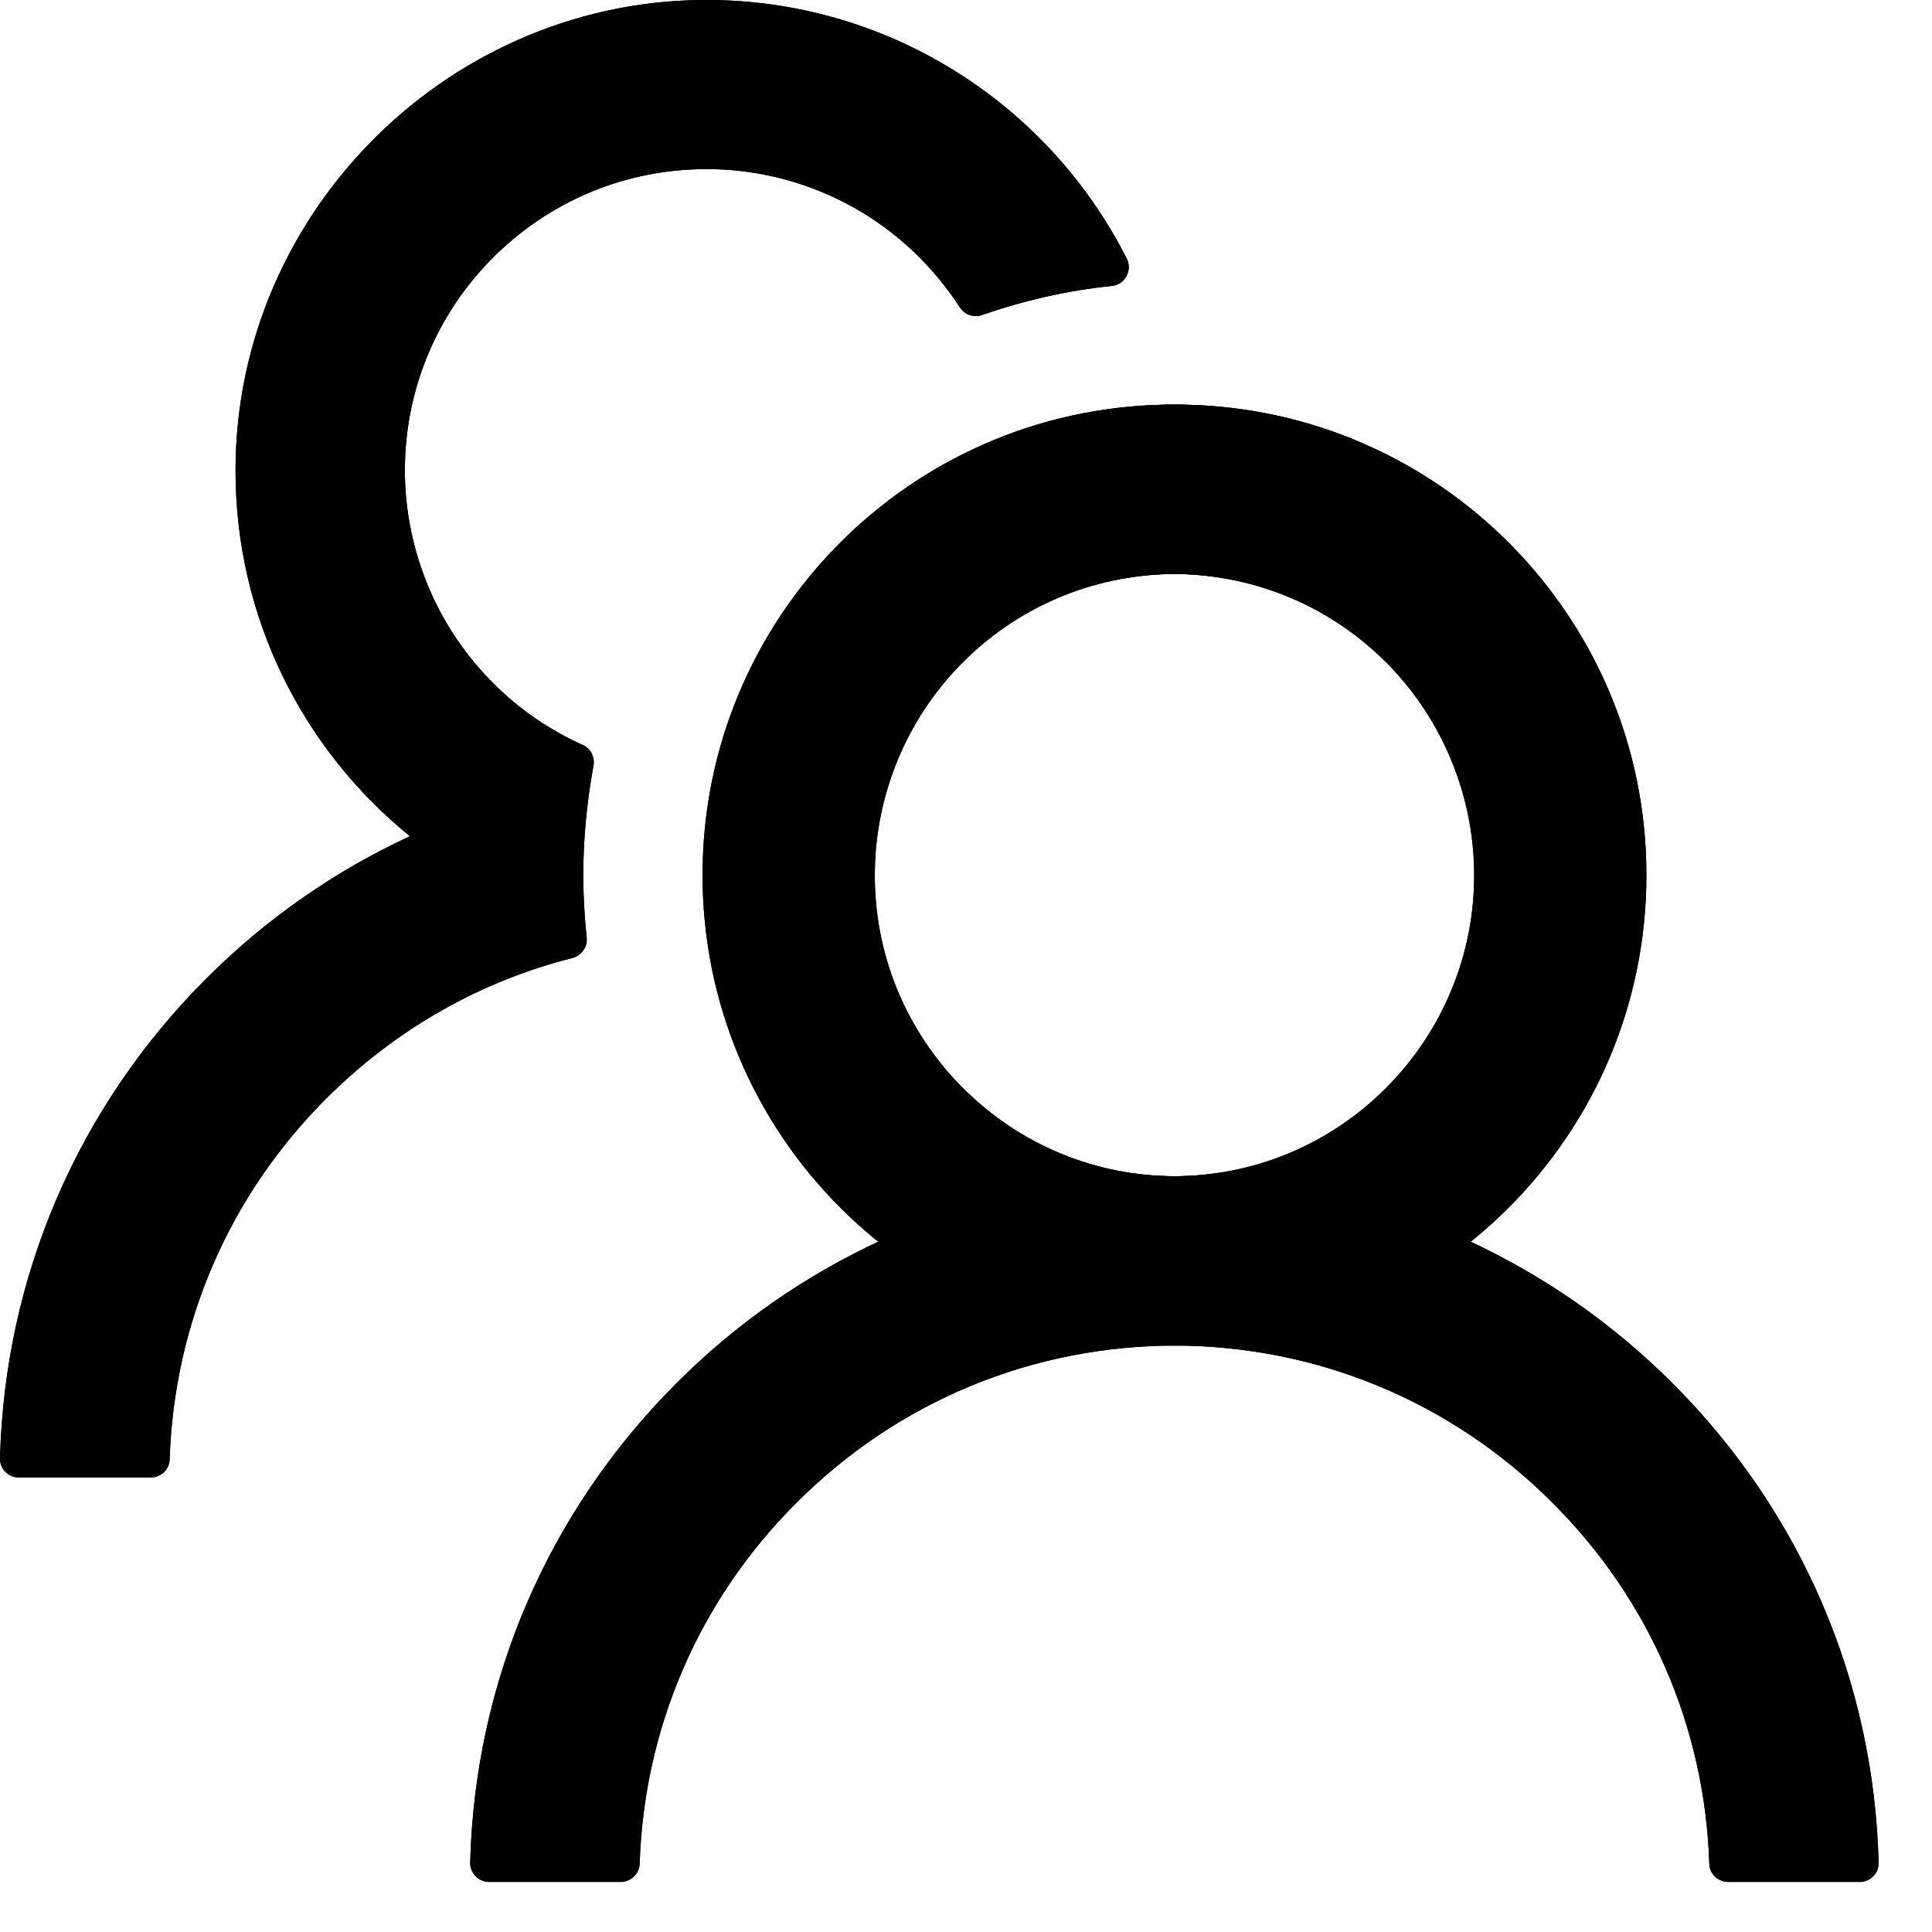 <svg width="11" height="11" viewBox="0 0 11 11" fill="none" xmlns="http://www.w3.org/2000/svg">
<path d="M3.34 5.336C3.328 5.22 3.321 5.102 3.321 4.982C3.321 4.77 3.342 4.562 3.379 4.36C3.388 4.311 3.363 4.262 3.319 4.242C3.137 4.16 2.969 4.048 2.825 3.906C2.654 3.74 2.52 3.541 2.431 3.321C2.342 3.101 2.299 2.865 2.306 2.628C2.318 2.198 2.491 1.79 2.792 1.482C3.123 1.143 3.568 0.958 4.041 0.963C4.468 0.967 4.88 1.132 5.192 1.424C5.298 1.523 5.389 1.633 5.466 1.751C5.492 1.792 5.545 1.81 5.59 1.794C5.826 1.712 6.075 1.654 6.331 1.628C6.406 1.62 6.449 1.539 6.415 1.472C5.98 0.611 5.091 0.016 4.062 0C2.578 -0.022 1.341 1.195 1.341 2.679C1.341 3.52 1.728 4.27 2.334 4.761C1.909 4.958 1.516 5.23 1.176 5.57C0.442 6.303 0.027 7.27 3.3489e-05 8.303C-0 8.317 0.002 8.331 0.007 8.344C0.013 8.358 0.02 8.37 0.03 8.38C0.04 8.39 0.052 8.398 0.066 8.404C0.079 8.41 0.093 8.412 0.107 8.412H0.859C0.916 8.412 0.964 8.367 0.966 8.309C0.991 7.532 1.306 6.805 1.859 6.253C2.253 5.86 2.735 5.586 3.261 5.454C3.312 5.439 3.347 5.39 3.34 5.336ZM9.374 4.982C9.374 3.517 8.196 2.327 6.737 2.304C5.253 2.281 4.017 3.499 4.017 4.982C4.017 5.824 4.405 6.574 5.01 7.065C4.58 7.265 4.188 7.538 3.853 7.874C3.119 8.607 2.704 9.574 2.677 10.605C2.677 10.619 2.679 10.633 2.685 10.647C2.69 10.66 2.698 10.672 2.708 10.682C2.718 10.693 2.73 10.701 2.743 10.706C2.756 10.712 2.77 10.715 2.784 10.715H3.534C3.592 10.715 3.64 10.669 3.642 10.611C3.667 9.835 3.982 9.107 4.535 8.556C5.112 7.978 5.878 7.661 6.695 7.661C8.174 7.661 9.374 6.462 9.374 4.982ZM7.907 6.195C7.583 6.519 7.153 6.697 6.695 6.697C6.237 6.697 5.807 6.519 5.483 6.195C5.321 6.034 5.194 5.842 5.107 5.631C5.021 5.42 4.978 5.193 4.981 4.965C4.985 4.526 5.16 4.101 5.467 3.786C5.788 3.457 6.218 3.274 6.678 3.268C7.132 3.264 7.572 3.441 7.896 3.758C8.229 4.084 8.411 4.519 8.411 4.982C8.409 5.44 8.231 5.87 7.907 6.195Z" fill="black"/>
<path d="M3.34 5.336C3.328 5.22 3.321 5.102 3.321 4.982C3.321 4.77 3.342 4.562 3.379 4.36C3.388 4.311 3.363 4.262 3.319 4.242C3.137 4.16 2.969 4.048 2.825 3.906C2.654 3.74 2.52 3.541 2.431 3.321C2.342 3.101 2.299 2.865 2.306 2.628C2.318 2.198 2.491 1.79 2.792 1.482C3.123 1.143 3.568 0.958 4.041 0.963C4.468 0.967 4.88 1.132 5.192 1.424C5.298 1.523 5.389 1.633 5.466 1.751C5.492 1.792 5.545 1.81 5.59 1.794C5.826 1.712 6.075 1.654 6.331 1.628C6.406 1.62 6.449 1.539 6.415 1.472C5.98 0.611 5.091 0.016 4.062 0C2.578 -0.022 1.341 1.195 1.341 2.679C1.341 3.52 1.728 4.27 2.334 4.761C1.909 4.958 1.516 5.23 1.176 5.57C0.442 6.303 0.027 7.27 3.3489e-05 8.303C-0 8.317 0.002 8.331 0.007 8.344C0.013 8.358 0.02 8.37 0.03 8.38C0.04 8.39 0.052 8.398 0.066 8.404C0.079 8.41 0.093 8.412 0.107 8.412H0.859C0.916 8.412 0.964 8.367 0.966 8.309C0.991 7.532 1.306 6.805 1.859 6.253C2.253 5.86 2.735 5.586 3.261 5.454C3.312 5.439 3.347 5.39 3.34 5.336ZM9.374 4.982C9.374 3.517 8.196 2.327 6.737 2.304C5.253 2.281 4.017 3.499 4.017 4.982C4.017 5.824 4.405 6.574 5.01 7.065C4.58 7.265 4.188 7.538 3.853 7.874C3.119 8.607 2.704 9.574 2.677 10.605C2.677 10.619 2.679 10.633 2.685 10.647C2.69 10.66 2.698 10.672 2.708 10.682C2.718 10.693 2.73 10.701 2.743 10.706C2.756 10.712 2.77 10.715 2.784 10.715H3.534C3.592 10.715 3.64 10.669 3.642 10.611C3.667 9.835 3.982 9.107 4.535 8.556C5.112 7.978 5.878 7.661 6.695 7.661C8.174 7.661 9.374 6.462 9.374 4.982ZM7.907 6.195C7.583 6.519 7.153 6.697 6.695 6.697C6.237 6.697 5.807 6.519 5.483 6.195C5.321 6.034 5.194 5.842 5.107 5.631C5.021 5.42 4.978 5.193 4.981 4.965C4.985 4.526 5.16 4.101 5.467 3.786C5.788 3.457 6.218 3.274 6.678 3.268C7.132 3.264 7.572 3.441 7.896 3.758C8.229 4.084 8.411 4.519 8.411 4.982C8.409 5.44 8.231 5.87 7.907 6.195Z" fill="black"/>
<path d="M4 4.982C4 3.517 5.177 2.327 6.637 2.304C8.121 2.281 9.357 3.499 9.357 4.982C9.357 5.824 8.969 6.574 8.363 7.065C8.794 7.265 9.185 7.538 9.521 7.874C10.255 8.607 10.67 9.574 10.696 10.605C10.697 10.619 10.694 10.633 10.689 10.647C10.684 10.66 10.676 10.672 10.666 10.682C10.656 10.693 10.644 10.701 10.631 10.706C10.618 10.712 10.604 10.715 10.589 10.715H9.839C9.782 10.715 9.733 10.669 9.732 10.611C9.707 9.835 9.392 9.107 8.839 8.556C8.262 7.978 7.496 7.661 6.679 7.661C5.2 7.661 4 6.462 4 4.982ZM5.467 6.195C5.791 6.519 6.221 6.697 6.679 6.697C7.137 6.697 7.567 6.519 7.891 6.195C8.052 6.034 8.18 5.842 8.266 5.631C8.353 5.42 8.396 5.193 8.393 4.965C8.389 4.526 8.213 4.101 7.907 3.786C7.585 3.457 7.155 3.274 6.696 3.268C6.242 3.264 5.801 3.441 5.477 3.758C5.145 4.084 4.963 4.519 4.963 4.982C4.964 5.441 5.142 5.87 5.467 6.195Z" fill="black"/>
<path d="M4 4.982C4 3.517 5.177 2.327 6.637 2.304C8.121 2.281 9.357 3.499 9.357 4.982C9.357 5.824 8.969 6.574 8.363 7.065C8.794 7.265 9.185 7.538 9.521 7.874C10.255 8.607 10.67 9.574 10.696 10.605C10.697 10.619 10.694 10.633 10.689 10.647C10.684 10.66 10.676 10.672 10.666 10.682C10.656 10.693 10.644 10.701 10.631 10.706C10.618 10.712 10.604 10.715 10.589 10.715H9.839C9.782 10.715 9.733 10.669 9.732 10.611C9.707 9.835 9.392 9.107 8.839 8.556C8.262 7.978 7.496 7.661 6.679 7.661C5.2 7.661 4 6.462 4 4.982ZM5.467 6.195C5.791 6.519 6.221 6.697 6.679 6.697C7.137 6.697 7.567 6.519 7.891 6.195C8.052 6.034 8.18 5.842 8.266 5.631C8.353 5.42 8.396 5.193 8.393 4.965C8.389 4.526 8.213 4.101 7.907 3.786C7.585 3.457 7.155 3.274 6.696 3.268C6.242 3.264 5.801 3.441 5.477 3.758C5.145 4.084 4.963 4.519 4.963 4.982C4.964 5.441 5.142 5.87 5.467 6.195Z" fill="black"/>
</svg>
